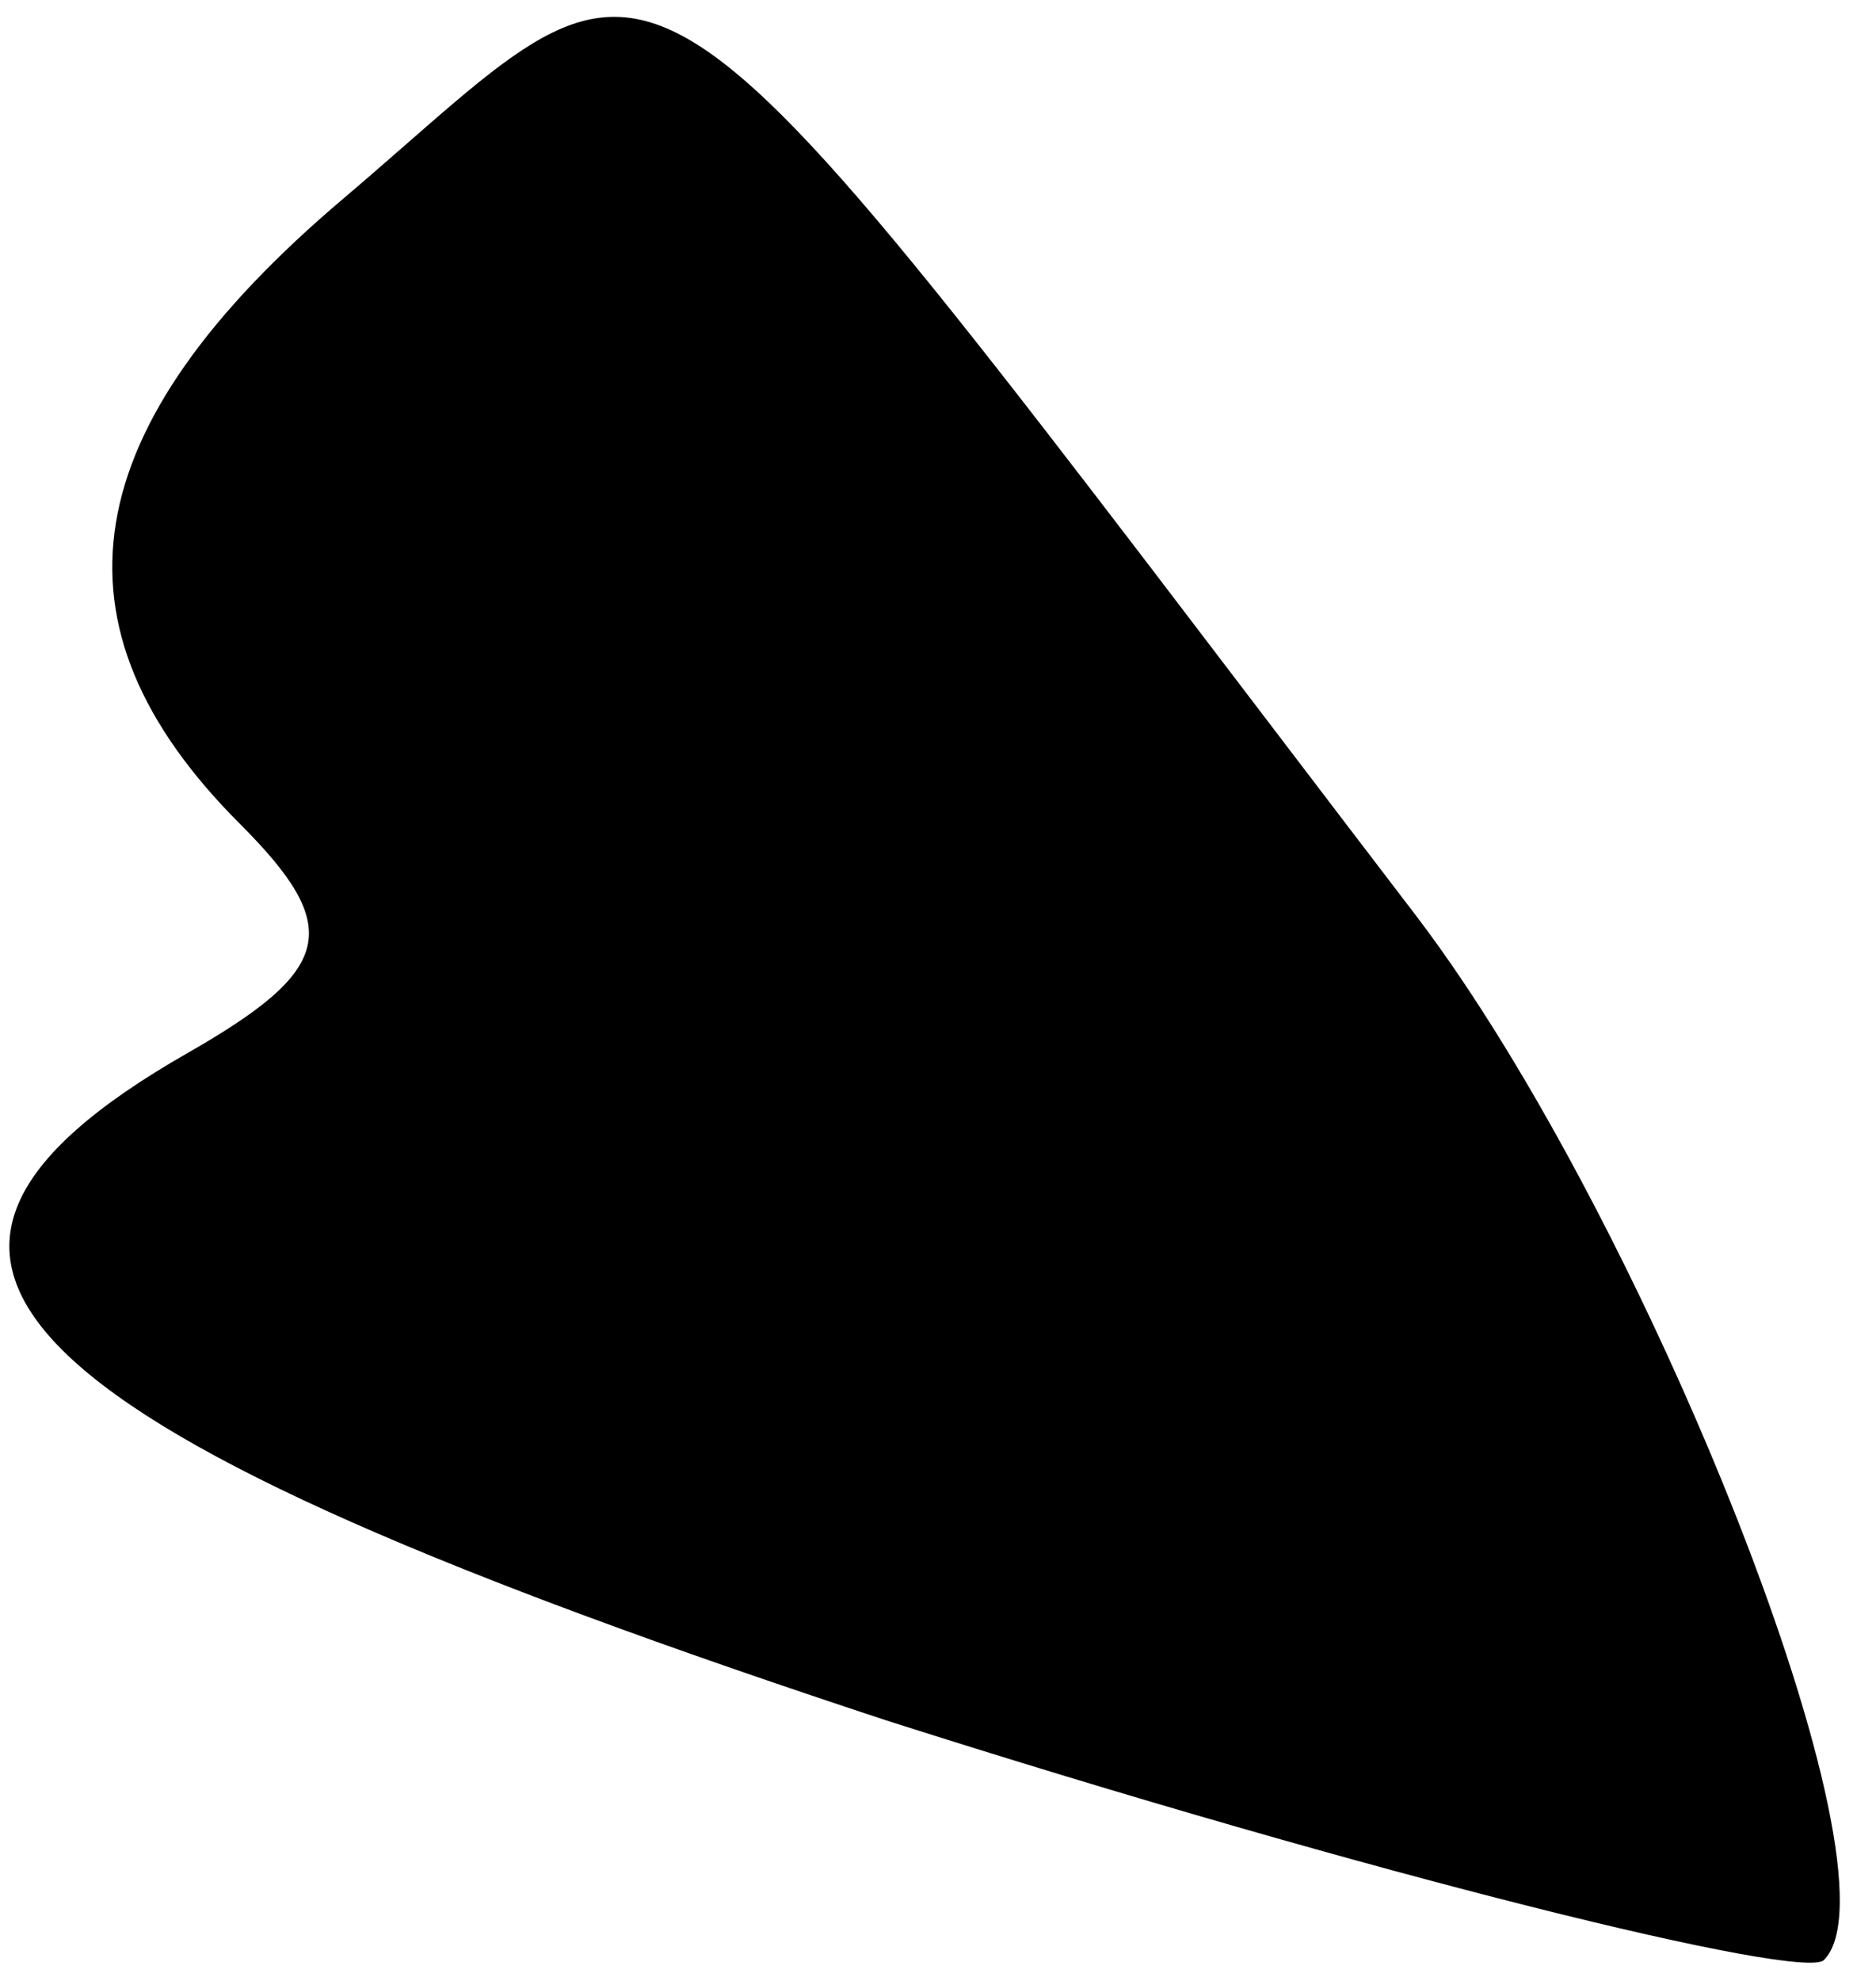 <?xml version="1.0" standalone="no"?>
<!DOCTYPE svg PUBLIC "-//W3C//DTD SVG 20010904//EN"
 "http://www.w3.org/TR/2001/REC-SVG-20010904/DTD/svg10.dtd">
<svg version="1.0" xmlns="http://www.w3.org/2000/svg"
 width="18pt" height="19pt" viewBox="0 0 18 19"
 preserveAspectRatio="xMidYMid meet">
<g transform="translate(0,19) scale(0.1,-0.1)"
fill="#000000" stroke="none">
<path fill="#000000" stroke="none" d="M33 171 c-26 -22 -29 -41 -10 -60 10
-10 9 -14 -5 -22 -35 -20 -18 -36 67 -64 47 -15 88 -25 90 -23 8 8 -17 71 -39
100 -78 102 -70 97 -103 69z"/>
</g>
</svg>
